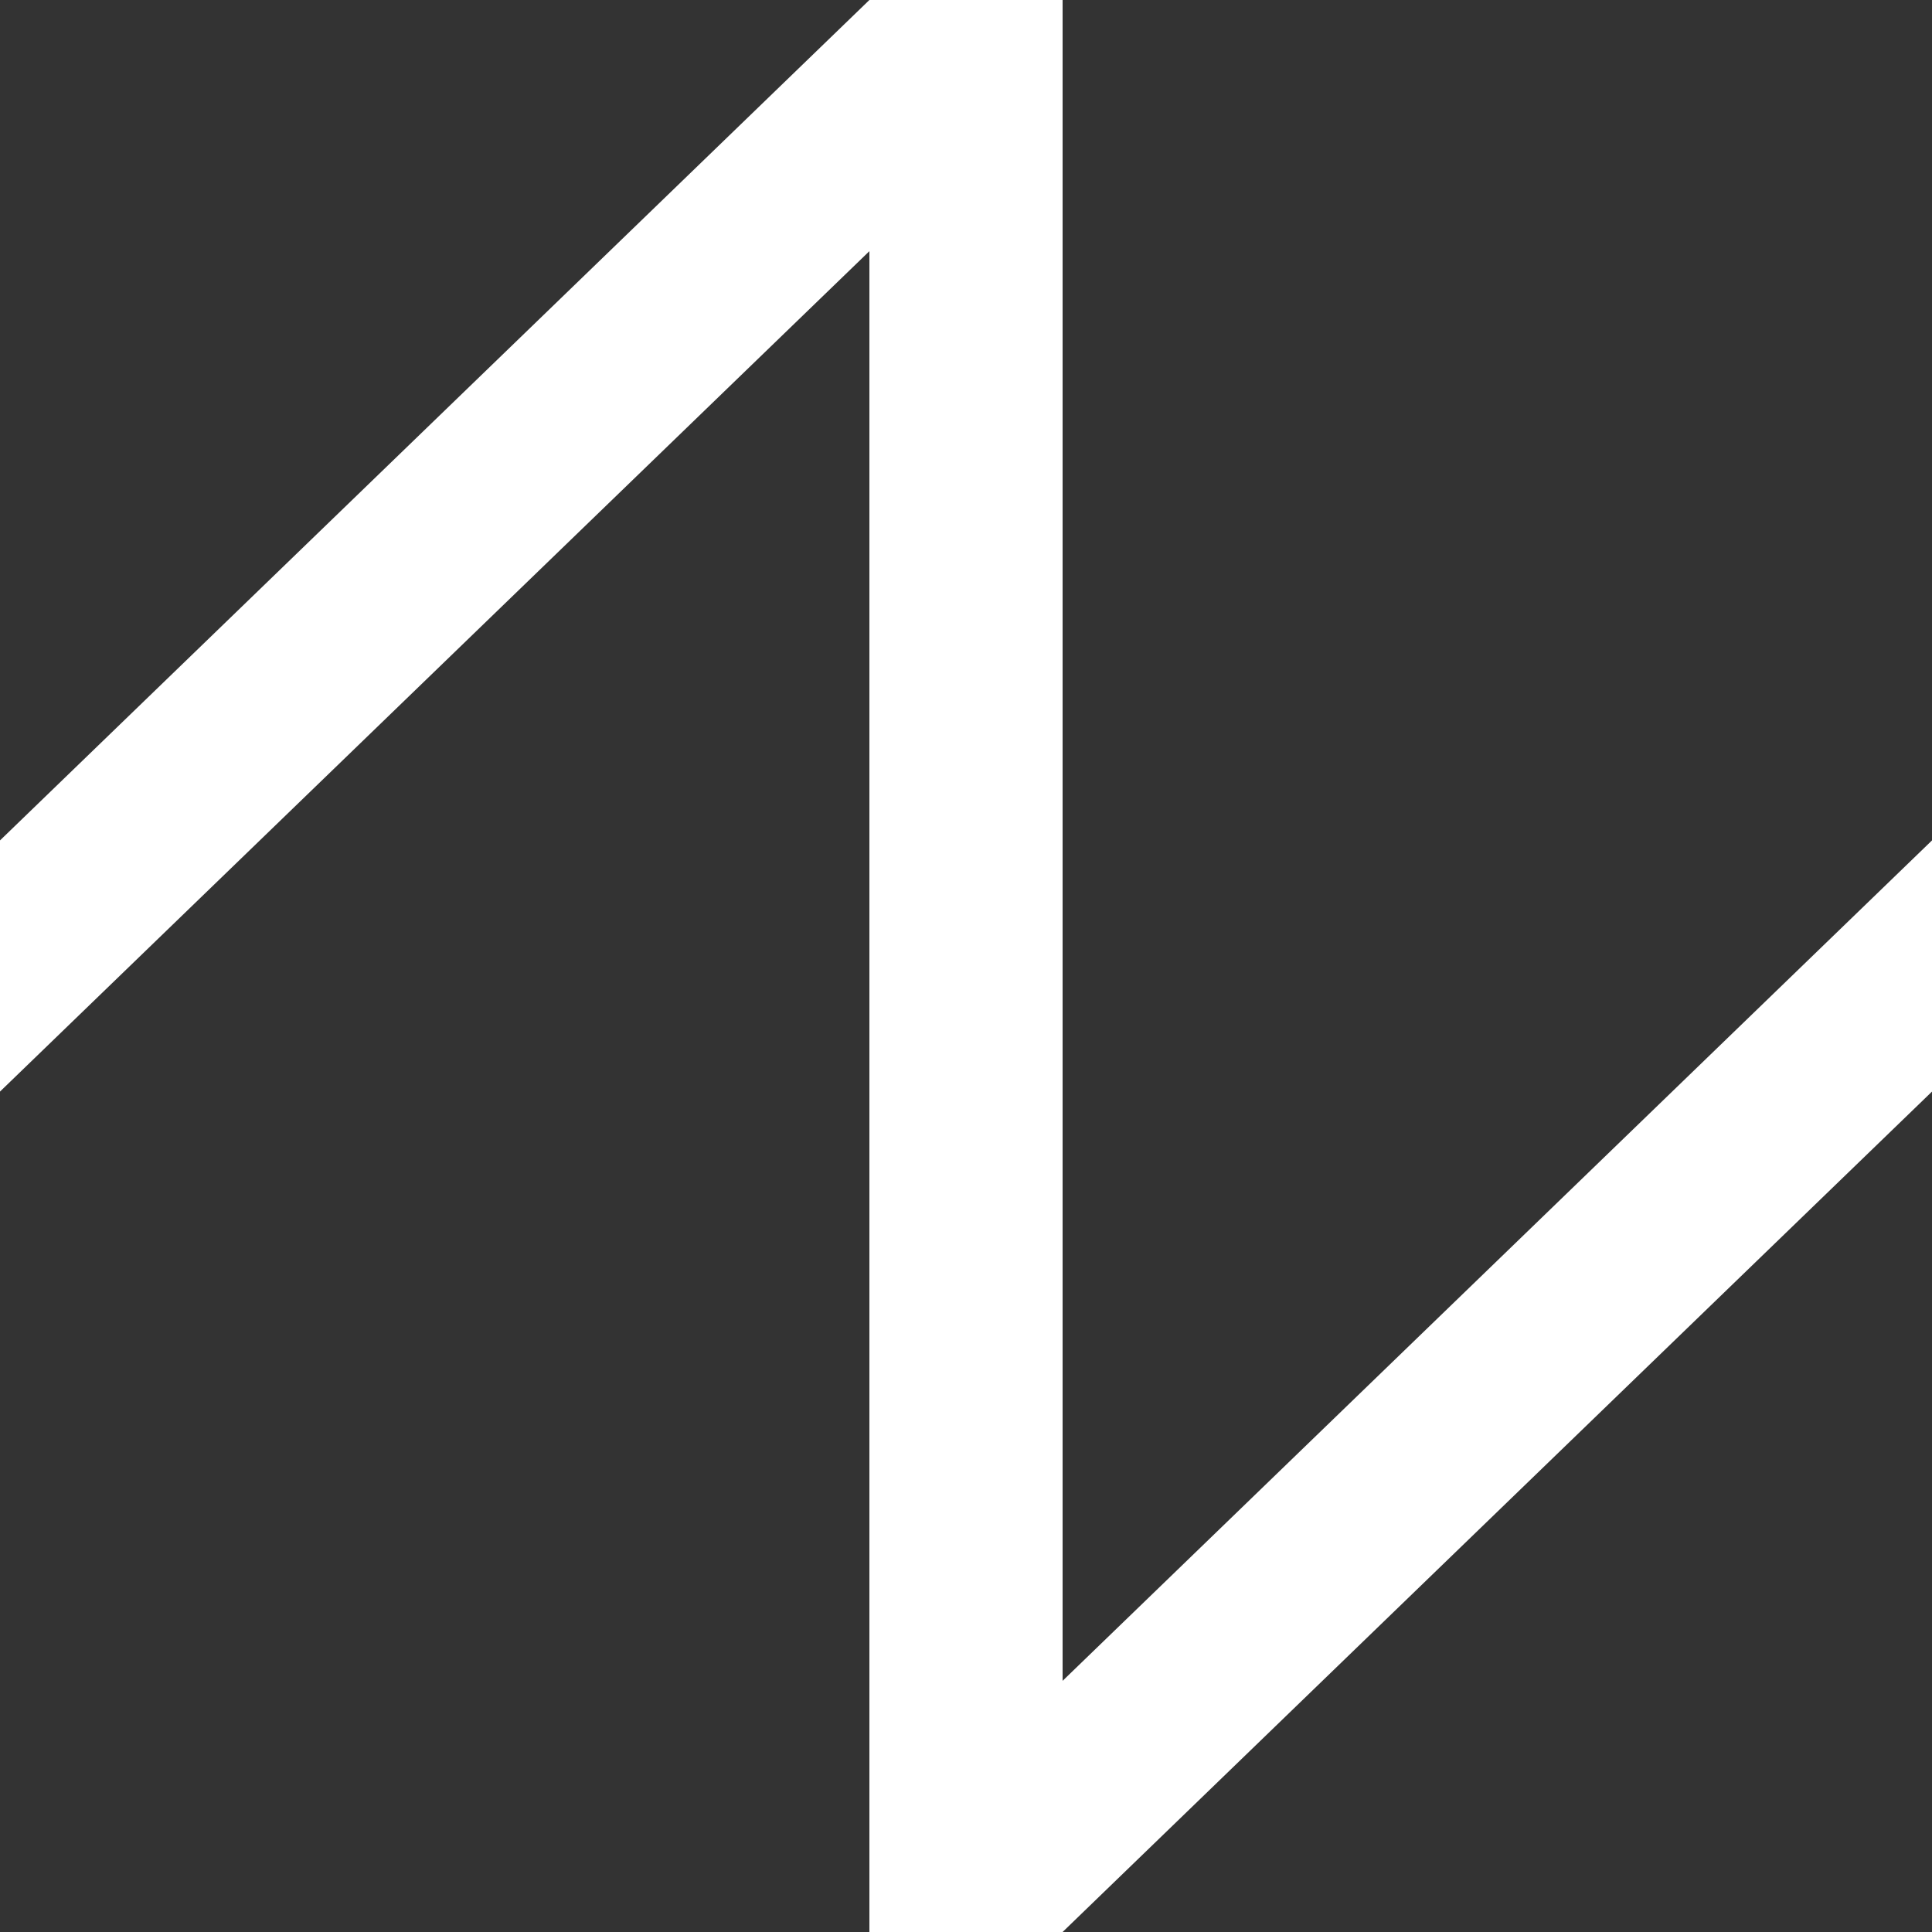 <svg xmlns="http://www.w3.org/2000/svg" viewBox="0 0 10 10">
  <rect x="0" y="0" width="10" height="10" fill="#333333" stroke="none"/>
  <!--<polygon points="0,5.5 0,4.5 4.5,0 5.5,0 5.5,9 10,4.5 10,5.5 5.5,10 4.5,10  4.5,1" fill="#000"/>-->
  <!--<polygon points="0,5.5 0,4.5 4.6,0 5.4,0 5.4,9 10,4.5 10,5.5 5.4,10 4.6,10 4.6,1" fill="#000"/>-->
  <polygon points="0,5.65 0,4.35 4.5,0 5.5,0 5.5,8.7 10,4.35 10,5.65 5.5,10 4.5,10 4.5,1.3" fill="#fff"/>
</svg>